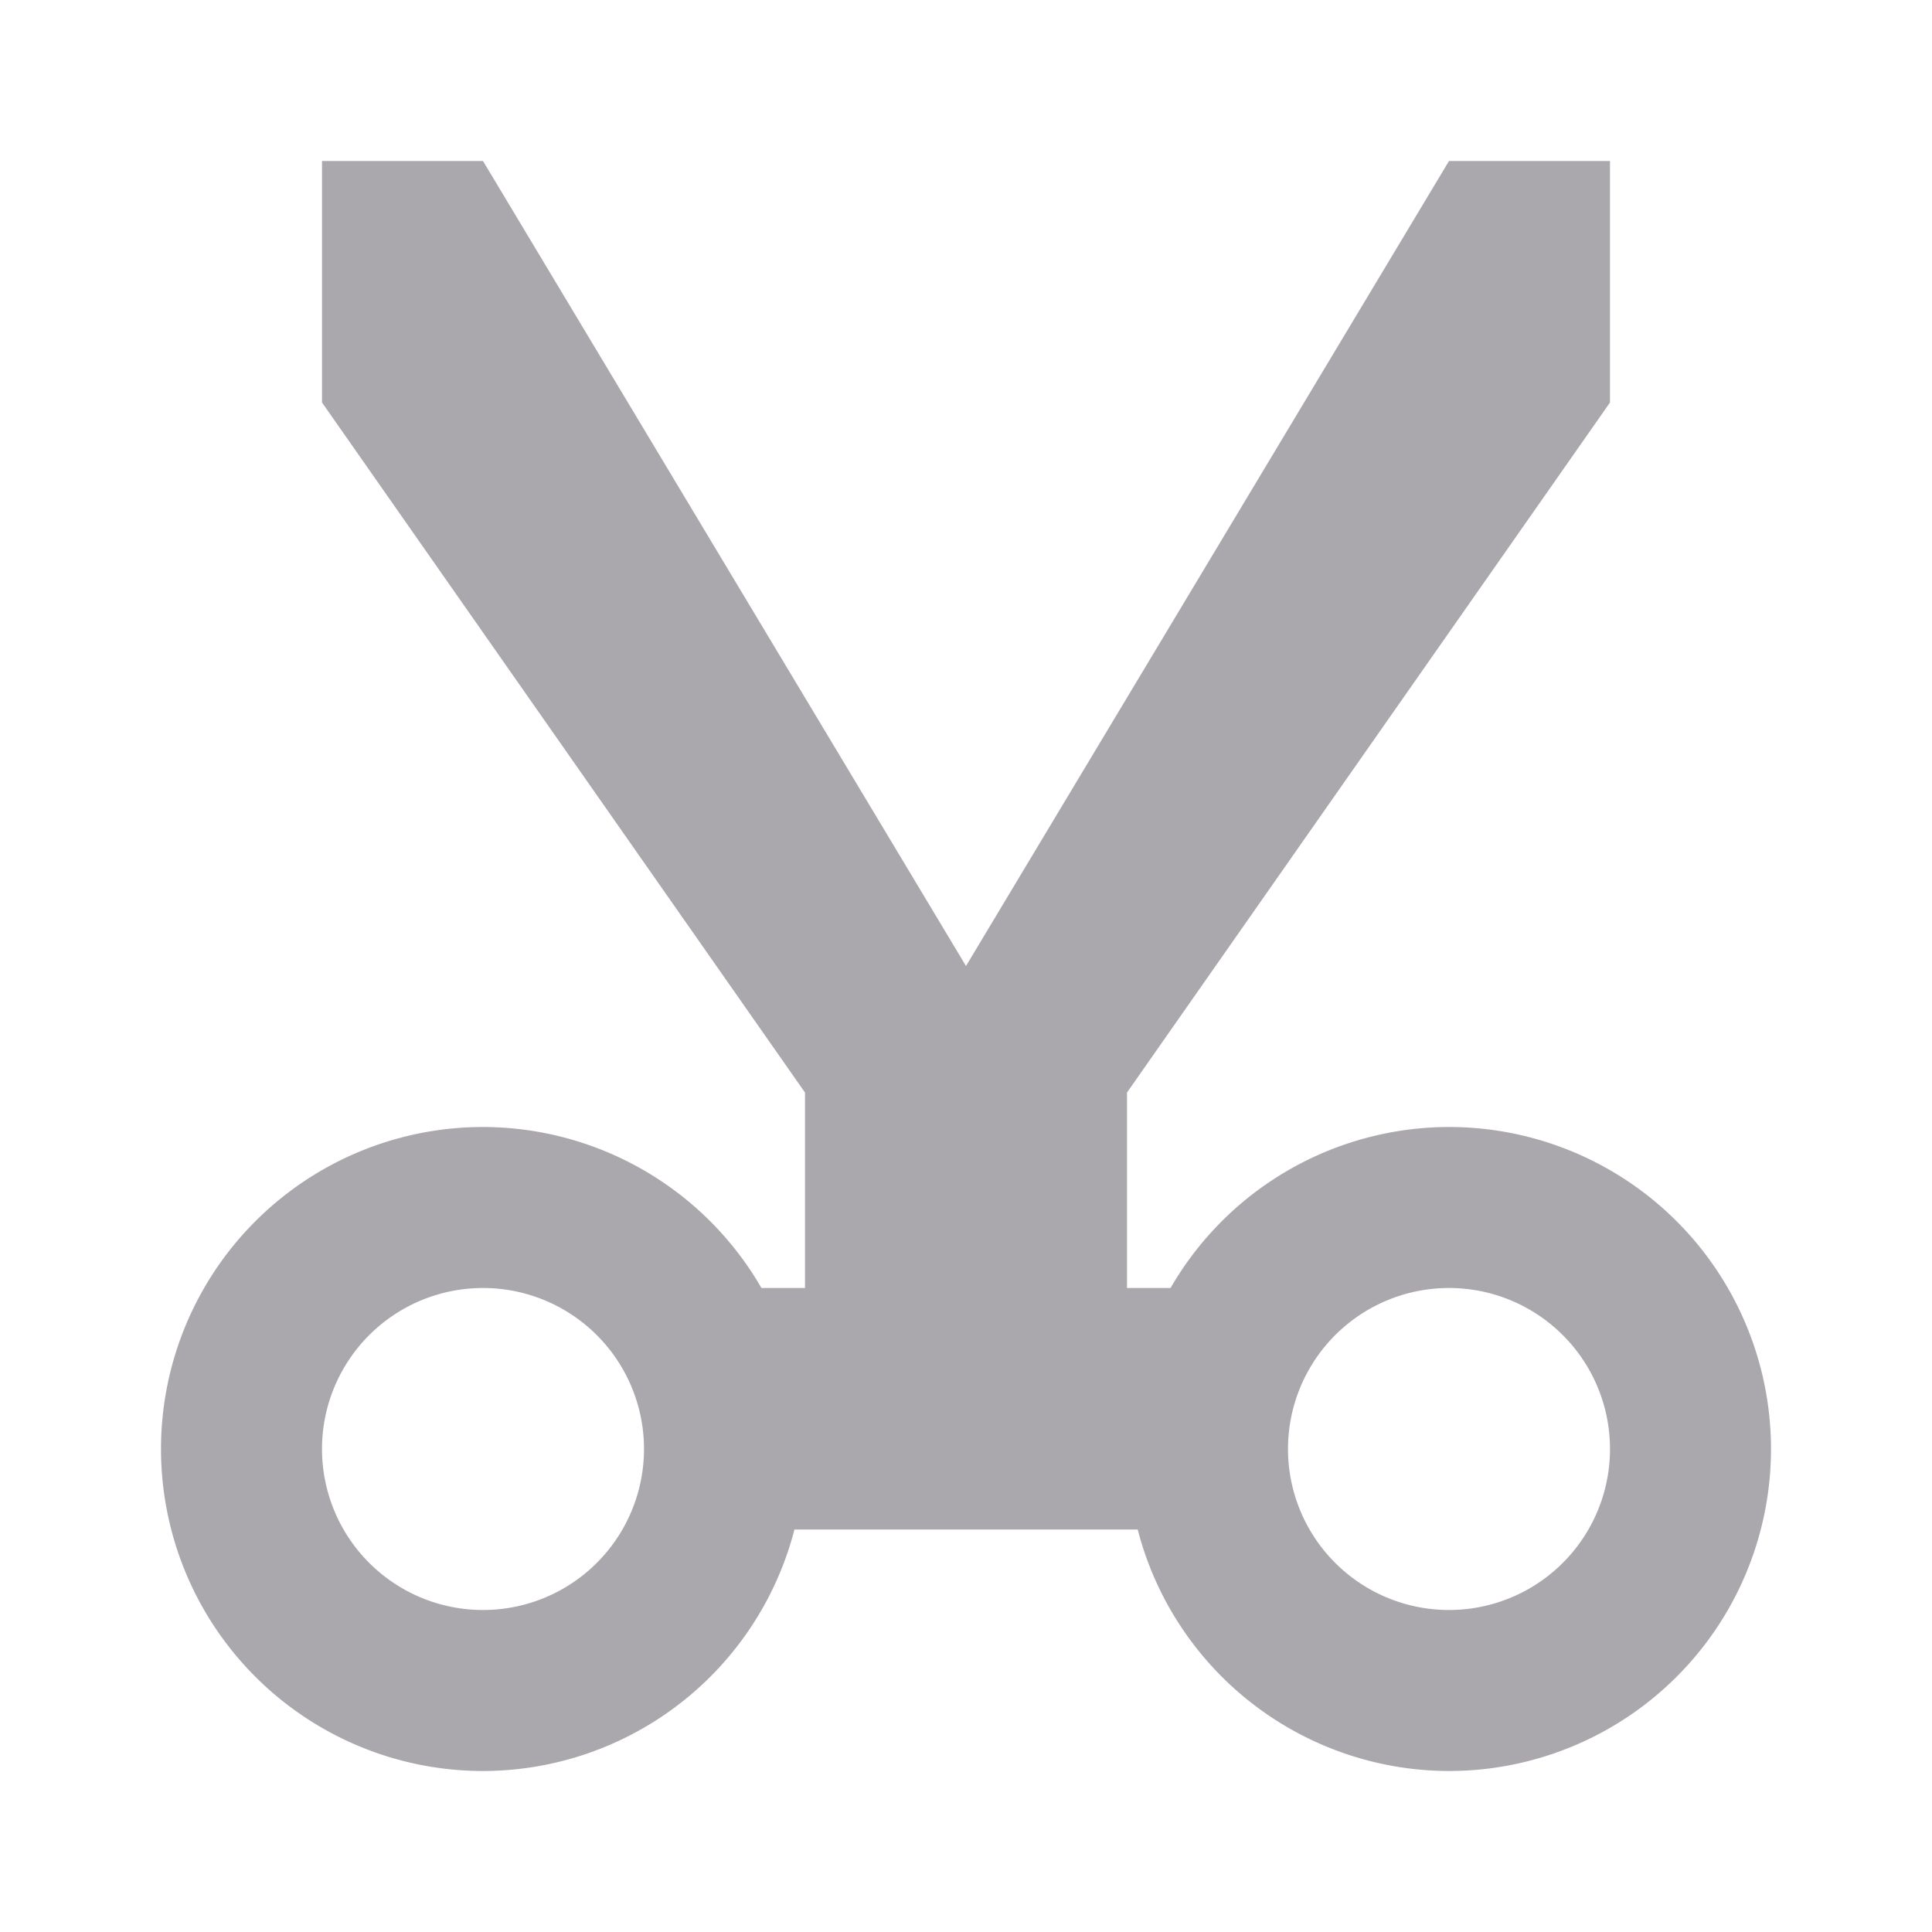 <svg viewBox="0 0 24 24" xmlns="http://www.w3.org/2000/svg"><path d="m4 2v3l6 8.572v2.428h-.541a4 4 0 0 0 -3.459-2 4 4 0 0 0 -4 4 4 4 0 0 0 4 4 4 4 0 0 0 3.869-3h4.264a4 4 0 0 0 3.867 3 4 4 0 0 0 4-4 4 4 0 0 0 -4-4 4 4 0 0 0 -3.459 2h-.541v-2.428l6-8.572v-3h-2l-6 10-6-10zm2 14a2 2 0 0 1 2 2 2 2 0 0 1 -2 2 2 2 0 0 1 -2-2 2 2 0 0 1 2-2zm12 0a2 2 0 0 1 2 2 2 2 0 0 1 -2 2 2 2 0 0 1 -2-2 2 2 0 0 1 2-2z" fill="#aaa8ac"/></svg>